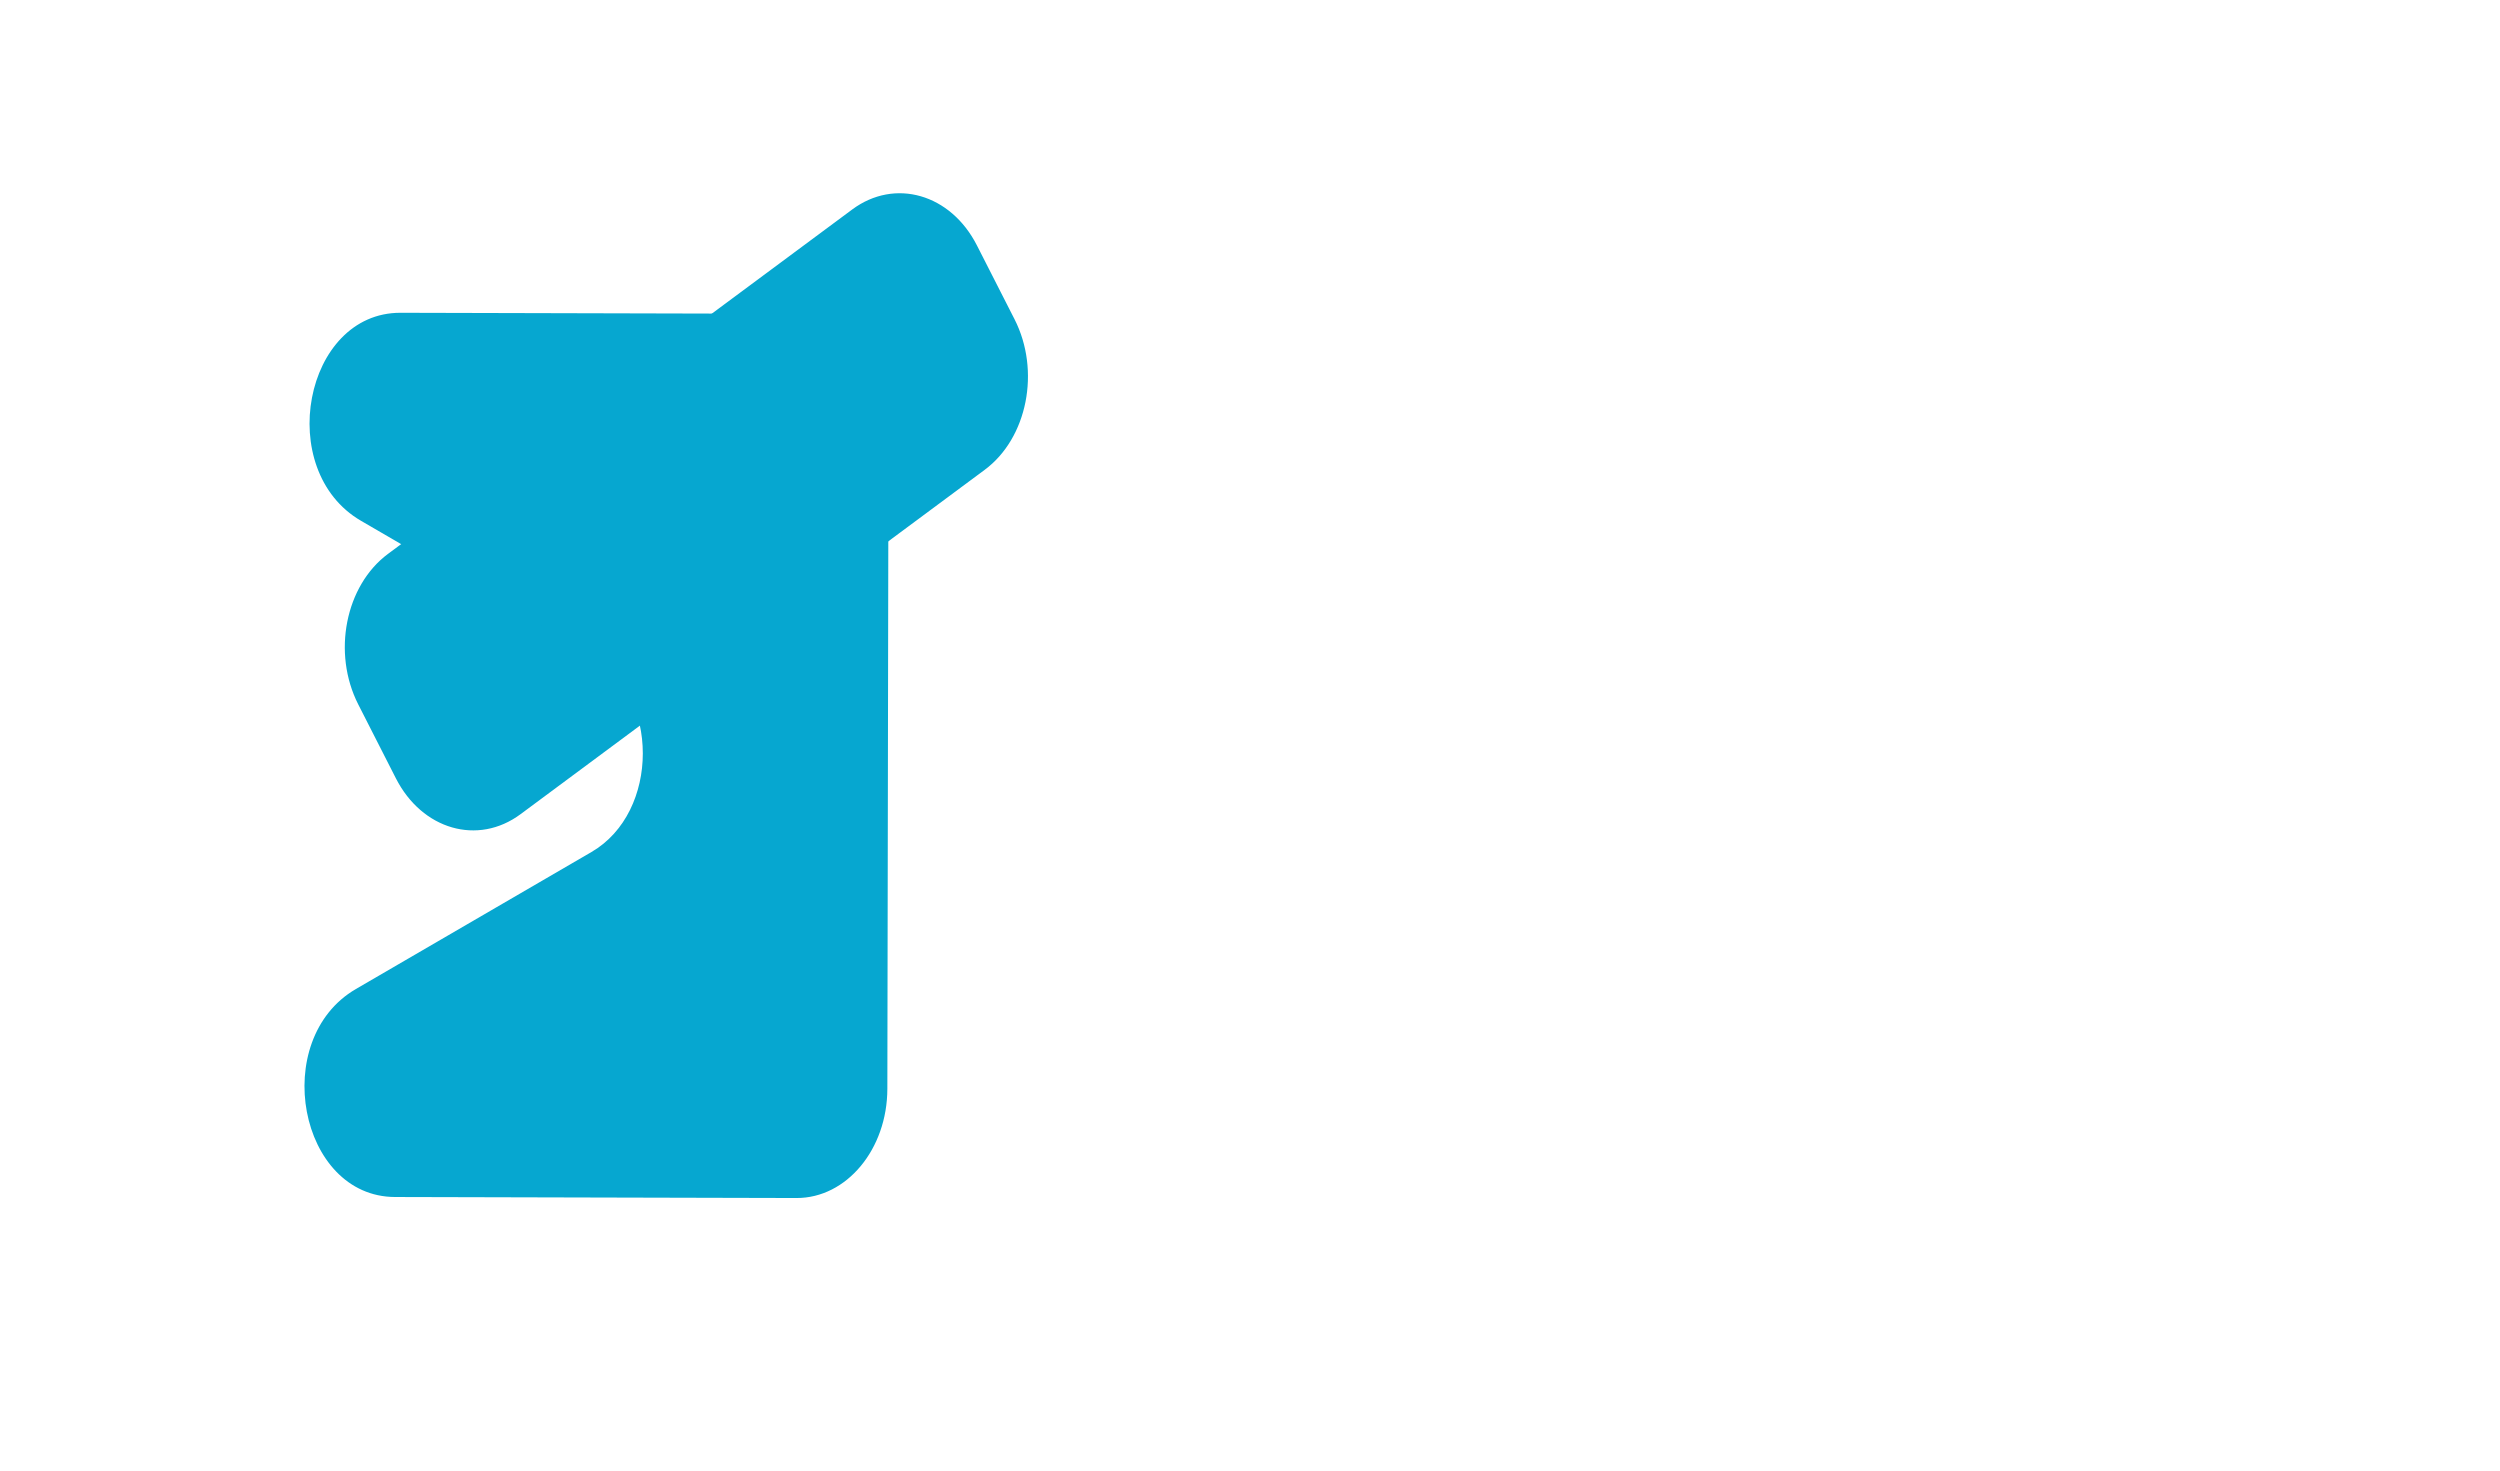 <svg width="350" height="206" viewBox="0 0 350 206" fill="none" xmlns="http://www.w3.org/2000/svg">
<g filter="url(#filter0_dd)">
<path d="M50.154 90.615C46.484 83.408 48.349 73.974 54.321 69.543L119.312 21.325C125.283 16.895 133.099 19.147 136.769 26.355L142.035 36.695C145.704 43.903 143.839 53.337 137.868 57.767L72.877 105.985C66.905 110.416 59.09 108.164 55.419 100.956L50.154 90.615Z" fill="#06A7D0"/>
</g>
<g filter="url(#filter1_dd)">
<path d="M124.229 144.436C124.215 152.897 118.521 159.741 111.512 159.723L55.309 159.581C41.831 159.546 37.685 137.523 49.828 130.461L82.811 111.278C92.388 105.708 92.388 89.245 82.811 83.676L50.538 64.91C38.368 57.833 42.564 35.755 56.072 35.79L111.727 35.931C118.736 35.948 124.406 42.822 124.391 51.282L124.229 144.436Z" fill="#06A7D0"/>
</g>
<path d="M145.135 86.612L144.803 86.665L144.847 87.064L145.178 87.012L145.135 86.612Z" fill="white"/>
<path d="M161.875 129.204C180.177 130.413 192.567 131.018 199.046 131.018C200.582 131.018 201.784 130.494 202.653 129.446C203.588 128.317 204.055 126.825 204.055 124.971V114.086H181.011C173.998 114.086 168.888 112.191 165.682 108.402C162.543 104.532 160.973 98.364 160.973 89.898V86.27C160.973 77.804 162.543 71.677 165.682 67.887C168.888 64.017 173.998 62.082 181.011 62.082H216.178V79.014H185.019C181.011 79.014 179.008 81.433 179.008 86.27V88.689C179.008 93.526 181.011 95.945 185.019 95.945H203.053C209.599 95.945 214.408 97.8 217.481 101.509C220.553 105.217 222.09 111.022 222.09 118.924V124.971C222.09 132.872 220.553 138.677 217.481 142.386C214.408 146.095 209.599 147.949 203.053 147.949C199.647 147.949 196.04 147.869 192.233 147.707L183.015 147.224C176.202 146.82 169.156 146.256 161.875 145.53V129.204ZM228.427 128.599H246.462V146.74H228.427V128.599ZM300.922 85.061C300.922 80.223 298.918 77.804 294.911 77.804H277.878C273.871 77.804 271.867 80.223 271.867 85.061V123.761C271.867 128.599 273.871 131.018 277.878 131.018H294.911C298.918 131.018 300.922 128.599 300.922 123.761V85.061ZM318.957 123.761C318.957 132.227 317.353 138.395 314.147 142.265C311.008 146.054 305.932 147.949 298.918 147.949H273.871C266.857 147.949 261.748 146.054 258.541 142.265C255.402 138.395 253.832 132.227 253.832 123.761V85.061C253.832 76.595 255.402 70.467 258.541 66.678C261.748 62.808 266.857 60.873 273.871 60.873H298.918C305.932 60.873 311.008 62.808 314.147 66.678C317.353 70.467 318.957 76.595 318.957 85.061V123.761Z" fill="white"/>
<defs>
<filter id="filter0_dd" x="44.273" y="19.055" width="103.642" height="97.201" filterUnits="userSpaceOnUse" color-interpolation-filters="sRGB">
<feFlood flood-opacity="0" result="BackgroundImageFix"/>
<feColorMatrix in="SourceAlpha" type="matrix" values="0 0 0 0 0 0 0 0 0 0 0 0 0 0 0 0 0 0 127 0"/>
<feOffset dy="4"/>
<feGaussianBlur stdDeviation="2"/>
<feColorMatrix type="matrix" values="0 0 0 0 0 0 0 0 0 0 0 0 0 0 0 0 0 0 0.25 0"/>
<feBlend mode="normal" in2="BackgroundImageFix" result="effect1_dropShadow"/>
<feColorMatrix in="SourceAlpha" type="matrix" values="0 0 0 0 0 0 0 0 0 0 0 0 0 0 0 0 0 0 127 0"/>
<feOffset dy="4"/>
<feGaussianBlur stdDeviation="2"/>
<feColorMatrix type="matrix" values="0 0 0 0 0 0 0 0 0 0 0 0 0 0 0 0 0 0 0.25 0"/>
<feBlend mode="normal" in2="effect1_dropShadow" result="effect2_dropShadow"/>
<feBlend mode="normal" in="SourceGraphic" in2="effect2_dropShadow" result="shape"/>
</filter>
<filter id="filter1_dd" x="38.627" y="35.79" width="89.764" height="131.934" filterUnits="userSpaceOnUse" color-interpolation-filters="sRGB">
<feFlood flood-opacity="0" result="BackgroundImageFix"/>
<feColorMatrix in="SourceAlpha" type="matrix" values="0 0 0 0 0 0 0 0 0 0 0 0 0 0 0 0 0 0 127 0"/>
<feOffset dy="4"/>
<feGaussianBlur stdDeviation="2"/>
<feColorMatrix type="matrix" values="0 0 0 0 0 0 0 0 0 0 0 0 0 0 0 0 0 0 0.25 0"/>
<feBlend mode="normal" in2="BackgroundImageFix" result="effect1_dropShadow"/>
<feColorMatrix in="SourceAlpha" type="matrix" values="0 0 0 0 0 0 0 0 0 0 0 0 0 0 0 0 0 0 127 0"/>
<feOffset dy="4"/>
<feGaussianBlur stdDeviation="2"/>
<feColorMatrix type="matrix" values="0 0 0 0 0 0 0 0 0 0 0 0 0 0 0 0 0 0 0.25 0"/>
<feBlend mode="normal" in2="effect1_dropShadow" result="effect2_dropShadow"/>
<feBlend mode="normal" in="SourceGraphic" in2="effect2_dropShadow" result="shape"/>
</filter>
</defs>
</svg>
